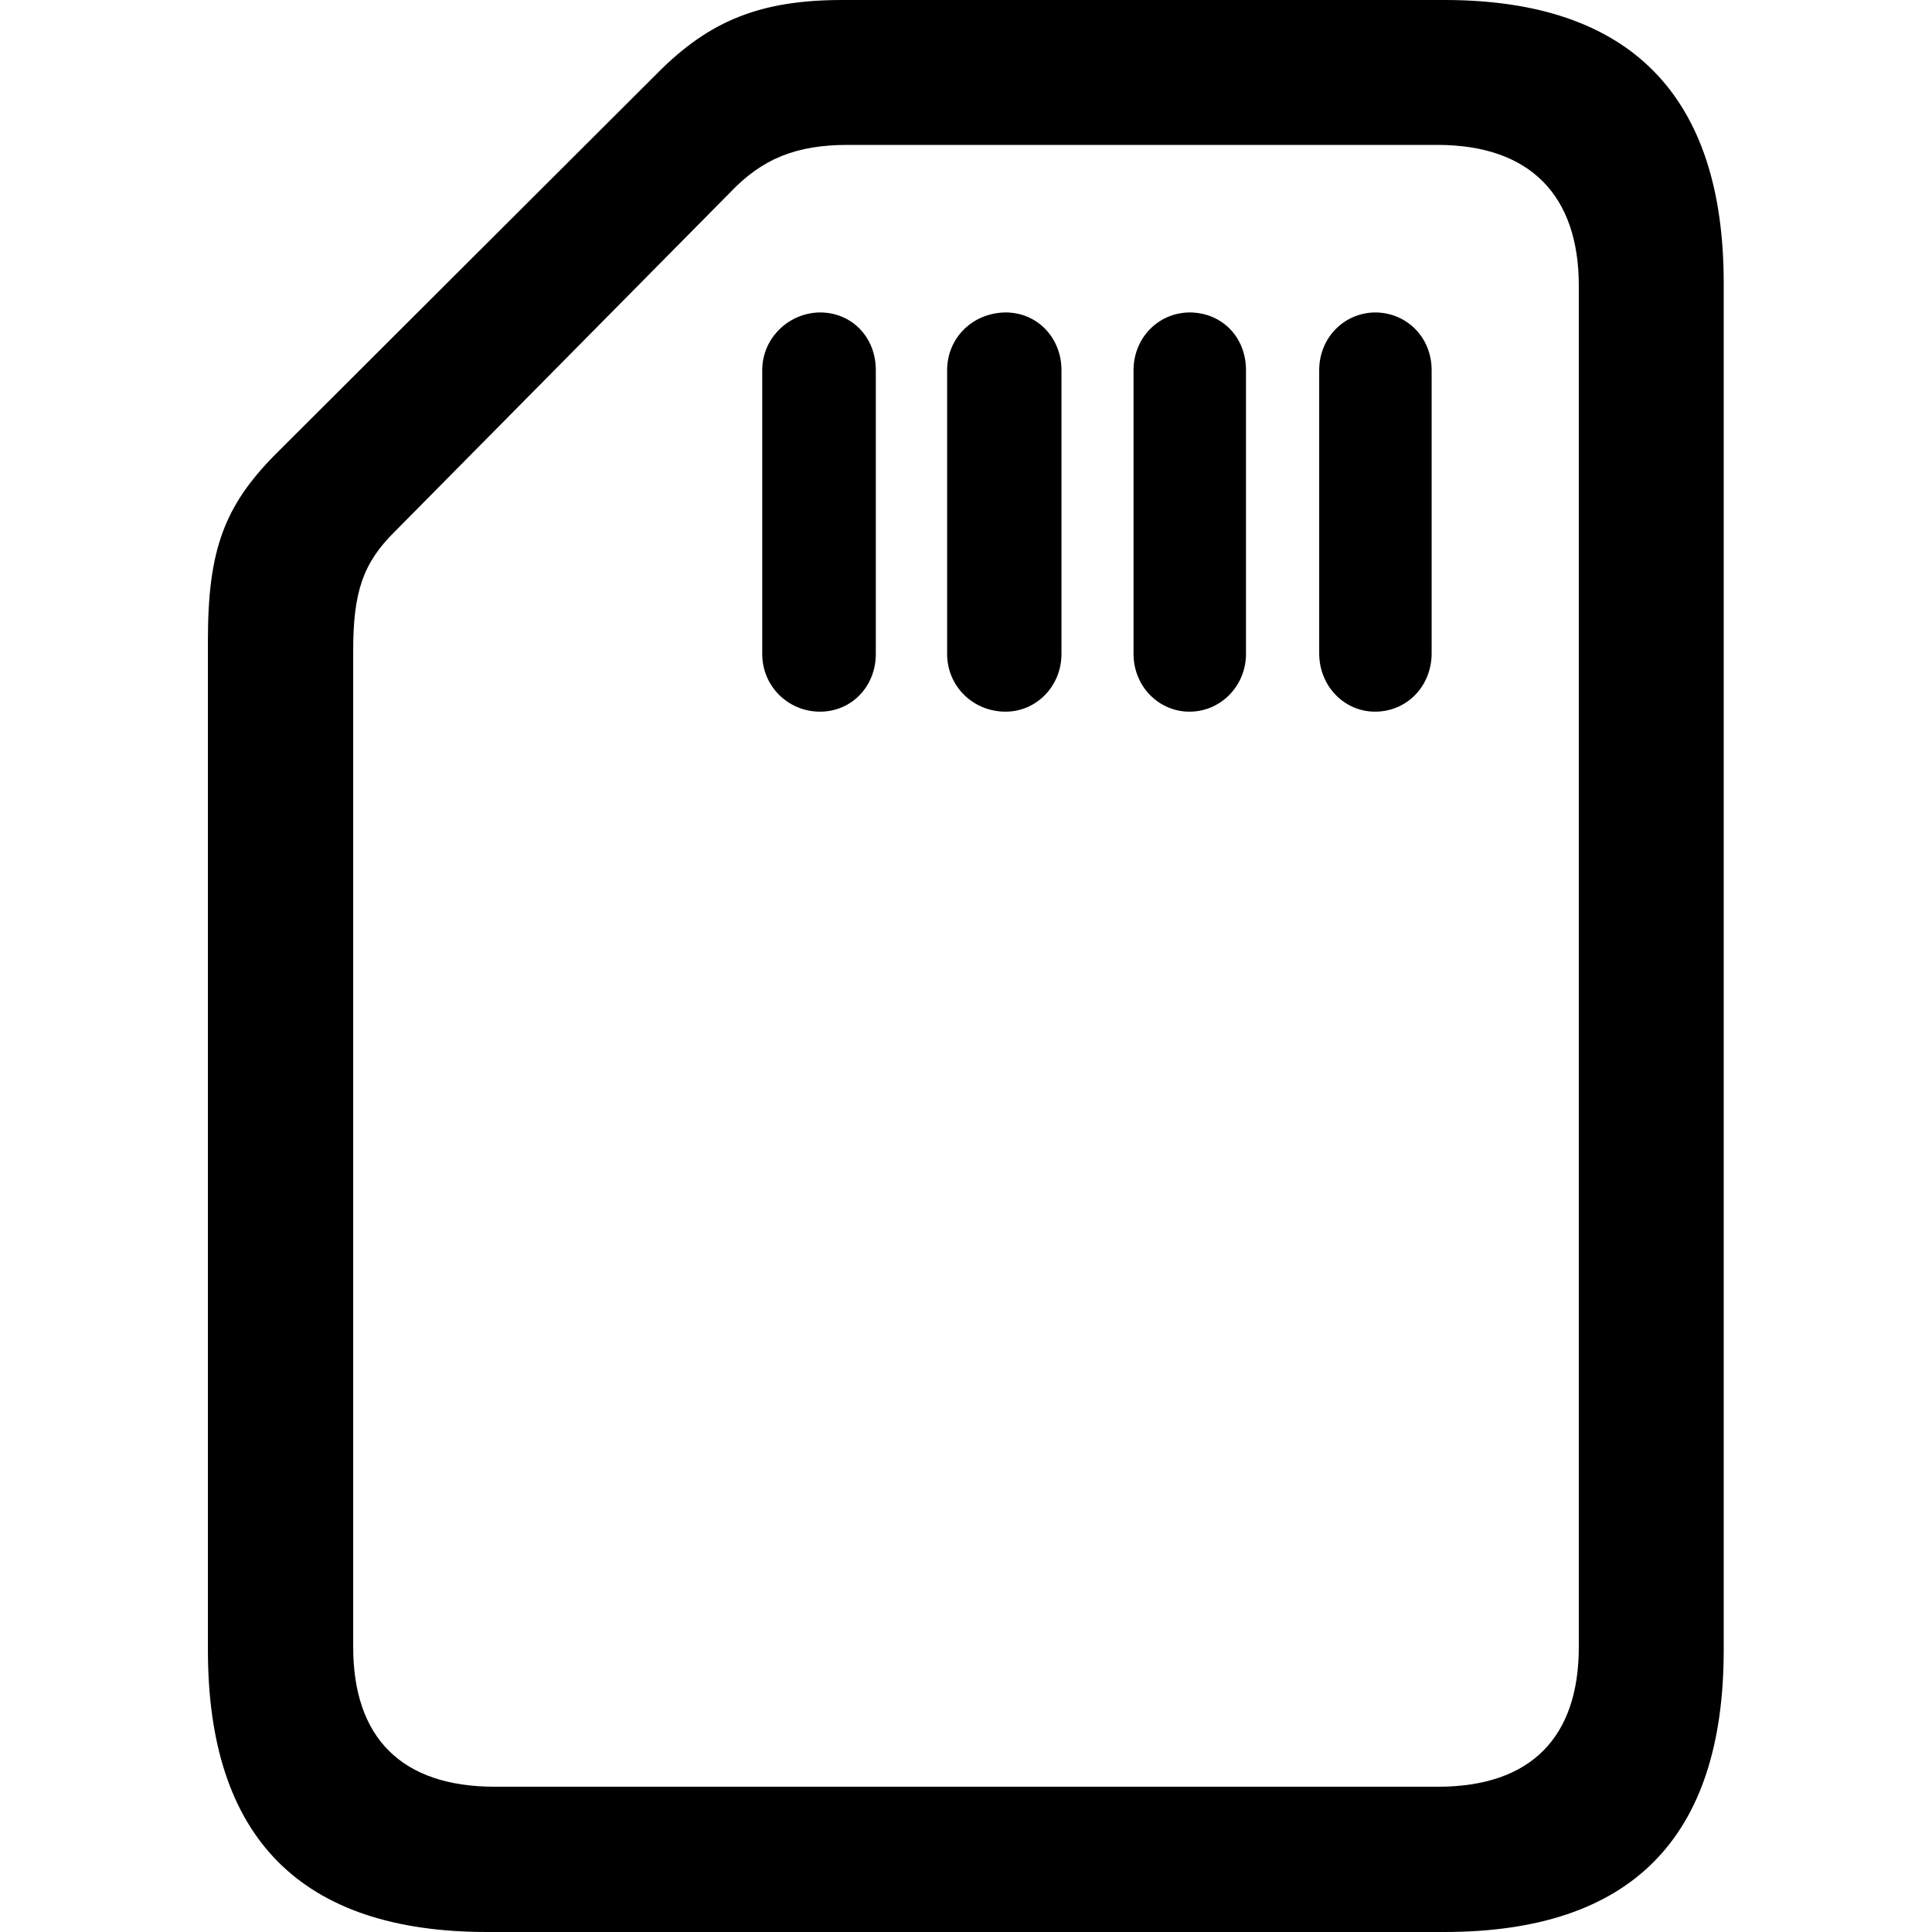 <?xml version="1.0" ?><!-- Generator: Adobe Illustrator 25.0.0, SVG Export Plug-In . SVG Version: 6.00 Build 0)  --><svg xmlns="http://www.w3.org/2000/svg" xmlns:xlink="http://www.w3.org/1999/xlink" version="1.1" id="Layer_1" x="0px" y="0px" viewBox="0 0 512 512" style="enable-background:new 0 0 512 512;" xml:space="preserve">
<path d="M456.8,437.3V75c0-49.7-24.8-75-74-75H223.3c-21.5,0-35.1,5.3-49,19.3L72.8,120.6c-13.4,13.6-17.7,25.3-17.7,49v267.7  c0,49.7,24.6,74.7,74,74.7h253.6C432.2,512,456.8,487.2,456.8,437.3z M418.4,436.5c0,23.9-12.7,37-37.3,37h-250  c-24.8,0-37.5-13.1-37.5-37V172.4c0-15.5,2.6-23.2,11-31.5l88.8-89.8c8.6-9.1,17.7-12.7,31.3-12.7h156.2c24.8,0,37.5,13.6,37.5,37.3  V436.5z M202,98.1v75.2c0,8.6,6.9,15.3,15.3,15.3c8.4,0,14.8-6.7,14.8-15.3V98.1c0-8.8-6.4-15.3-14.8-15.3  C209,82.9,202,89.6,202,98.1z M251,98.1v75.2c0,8.6,6.9,15.3,15.5,15.3c8.1,0,14.8-6.7,14.8-15.3V98.1c0-8.6-6.4-15.3-14.8-15.3  C257.7,82.9,251,89.6,251,98.1z M300.4,98.1v75.2c0,8.6,6.7,15.3,14.8,15.3c8.4,0,15-6.9,15-15.3V98.1c0-8.8-6.4-15.3-15-15.3  C306.9,82.9,300.4,89.6,300.4,98.1z M349.6,98.1v75c0,8.8,6.7,15.5,14.8,15.5c8.4,0,15-6.7,15-15.5v-75c0-8.8-6.7-15.3-15-15.3  C356.1,82.9,349.6,89.6,349.6,98.1z"/>
</svg>